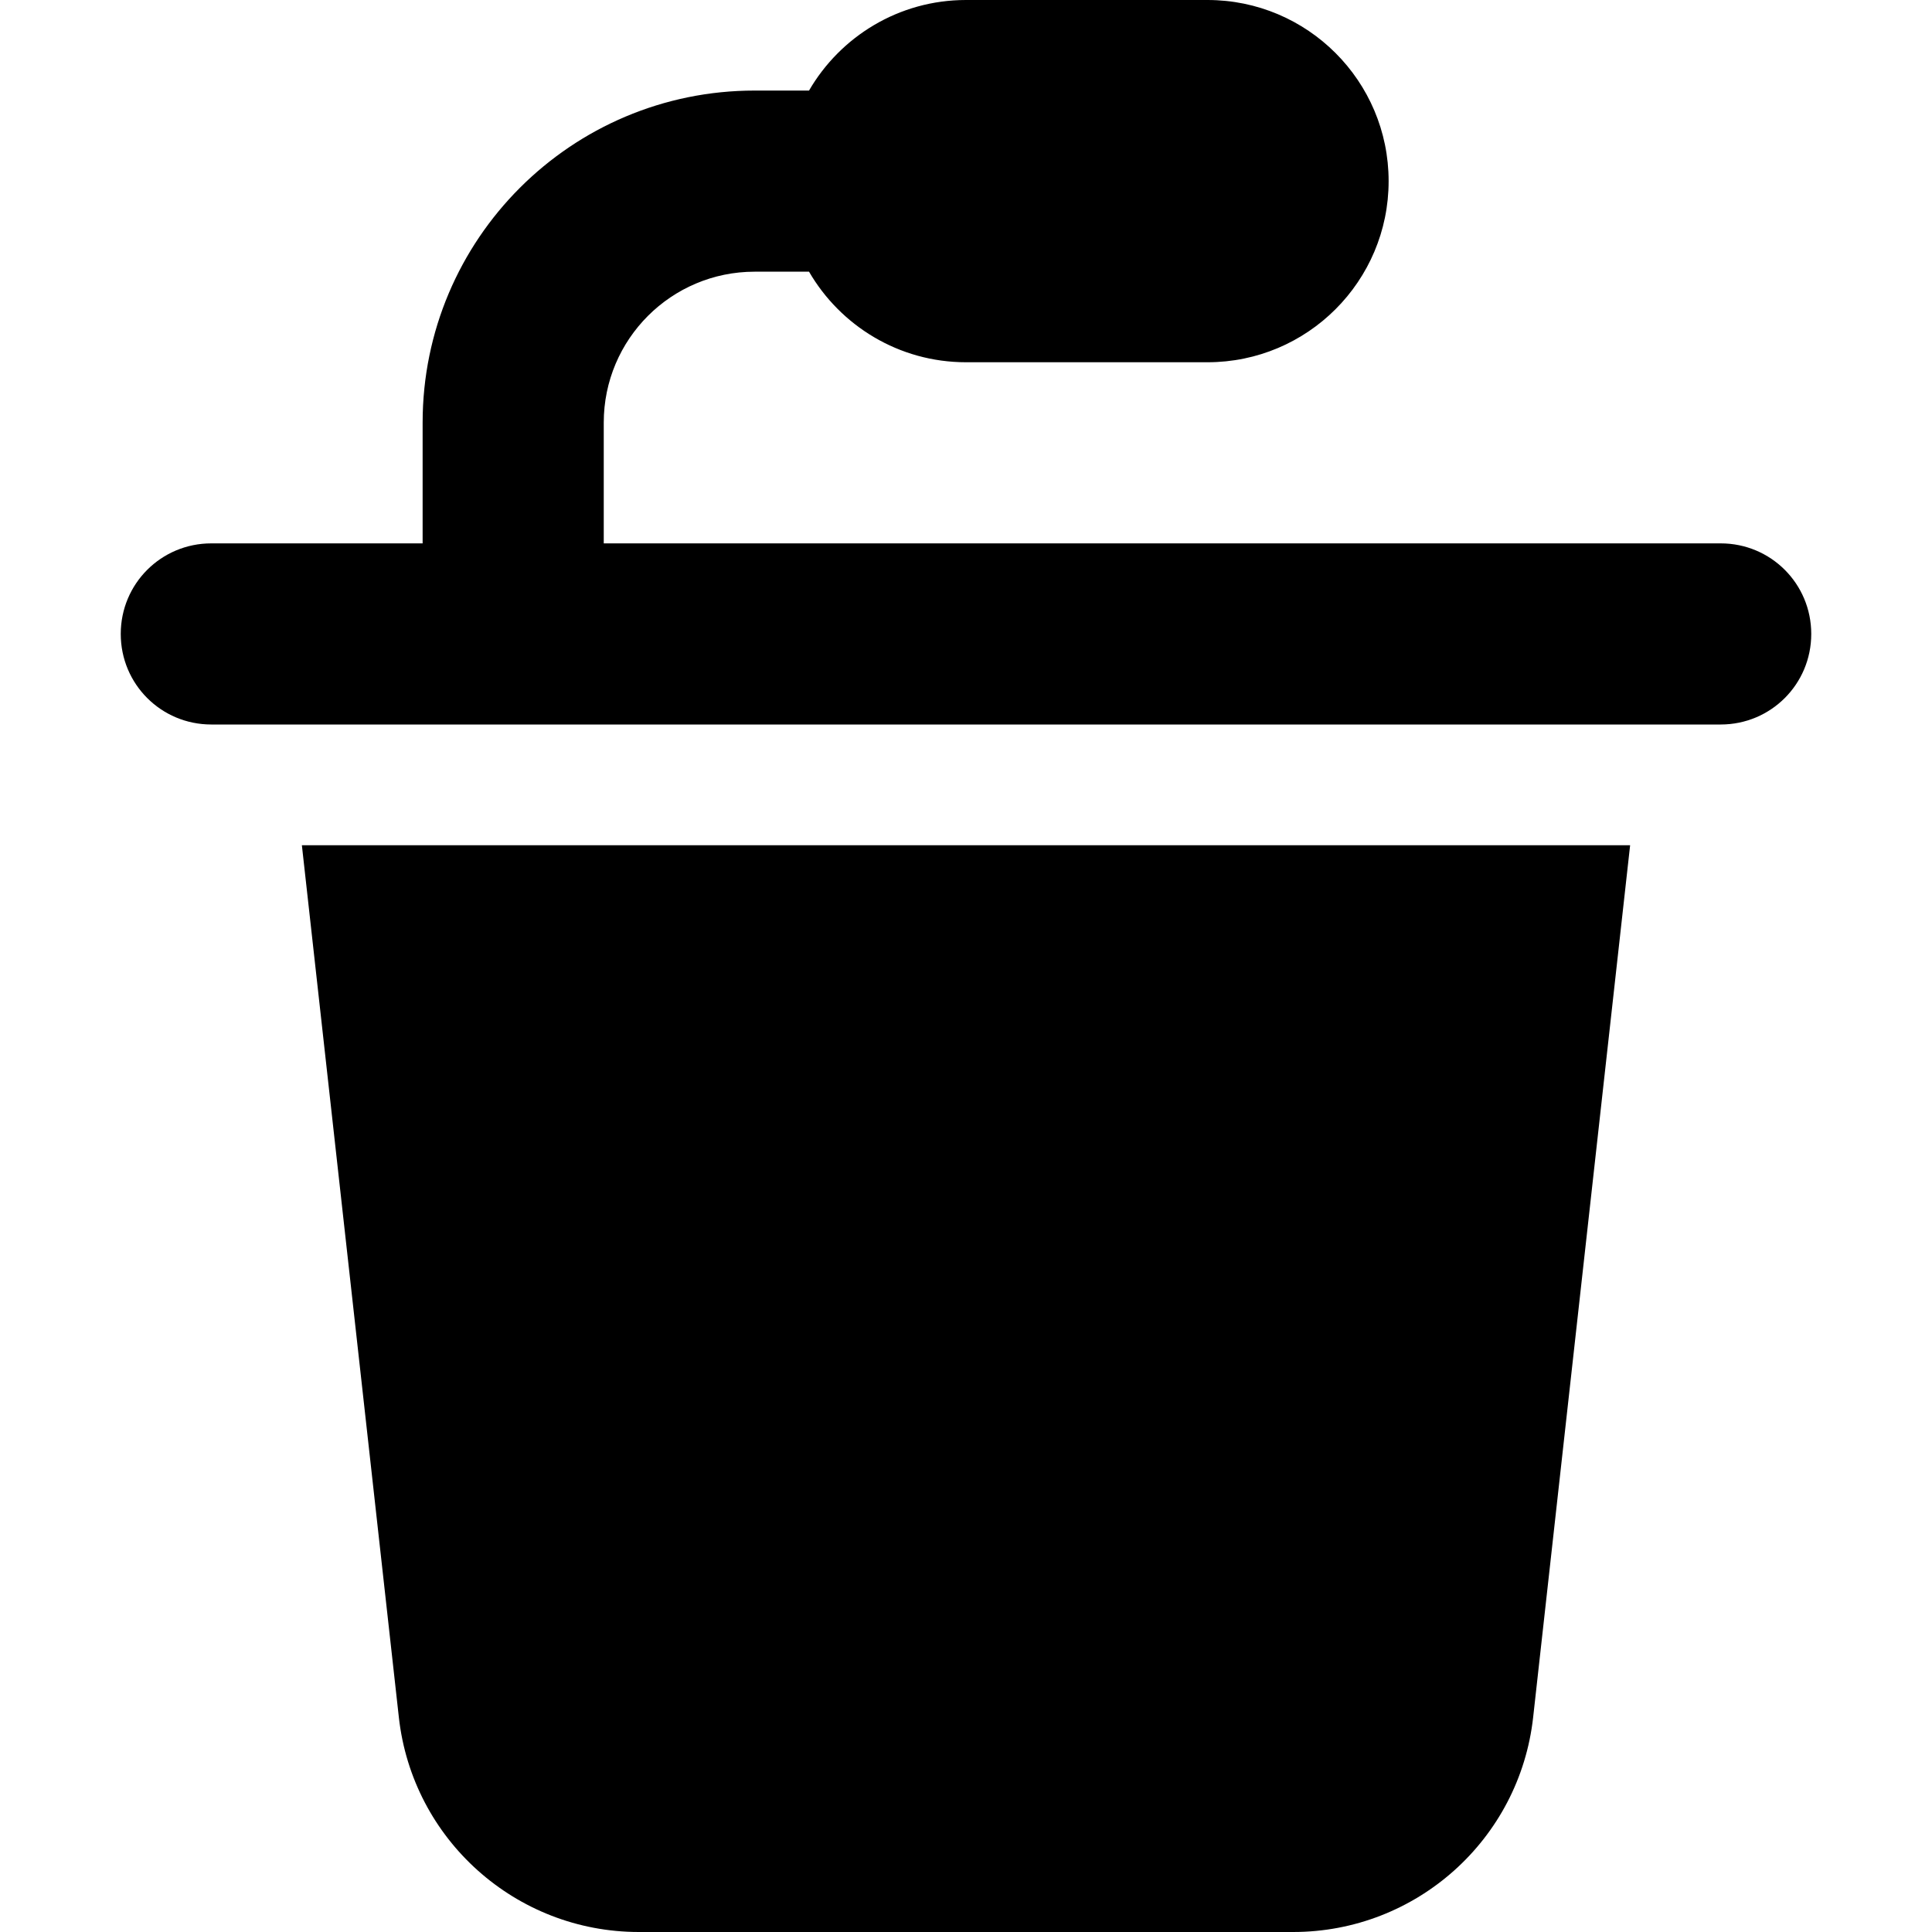 <svg xmlns="http://www.w3.org/2000/svg" width="24" height="24" viewBox="0 0 448 512"><path d="M182.4 72c8.3 14.3 23.8 24 41.6 24l64 0c26.5 0 48-21.5 48-48s-21.5-48-48-48L224 0c-17.8 0-33.3 9.7-41.6 24L168 24c-48.6 0-88 39.4-88 88l0 32-56 0c-13.3 0-24 10.7-24 24s10.7 24 24 24l400 0c13.3 0 24-10.7 24-24s-10.7-24-24-24l-296 0 0-32c0-22.1 17.9-40 40-40l14.4 0zM48 224L73.7 455.1c3.6 32.4 31 56.9 63.6 56.9l173.4 0c32.6 0 60-24.5 63.6-56.9L400 224 48 224z"/></svg>